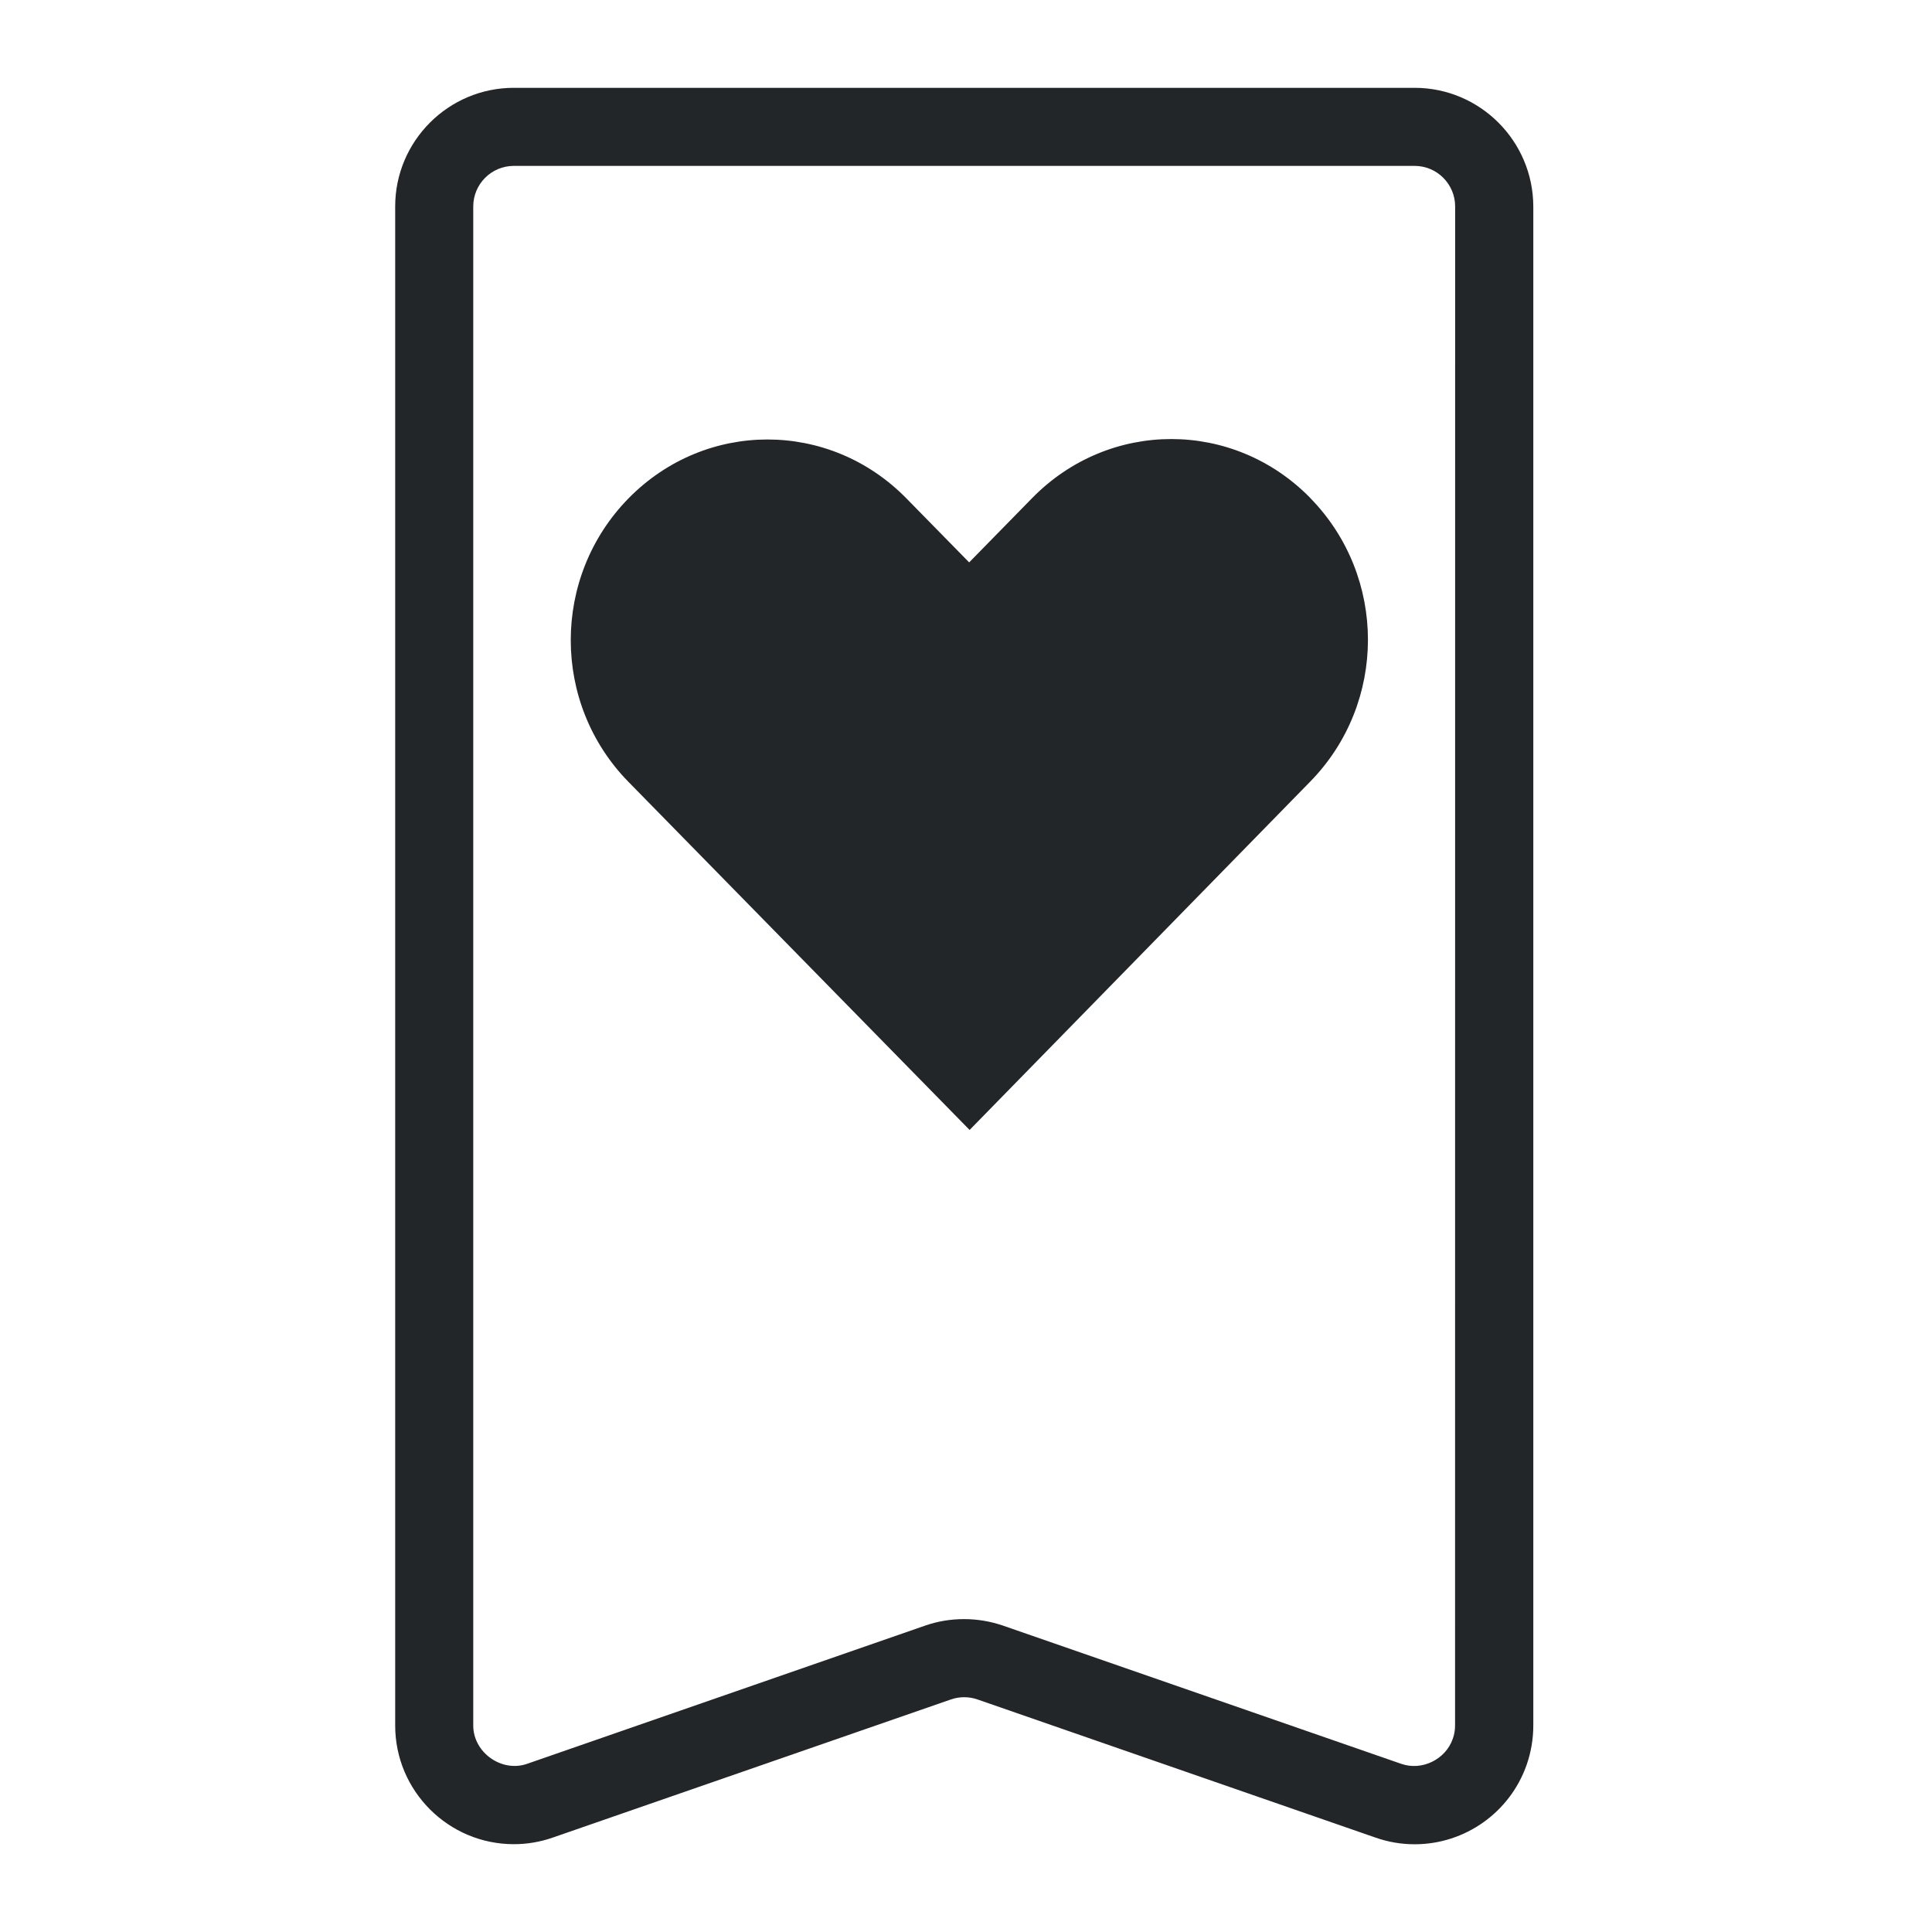 <?xml version="1.0" encoding="UTF-8" standalone="no"?>
<svg
   xmlns:dc="http://purl.org/dc/elements/1.1/"
   xmlns:cc="http://creativecommons.org/ns#"
   xmlns:rdf="http://www.w3.org/1999/02/22-rdf-syntax-ns#"
   xmlns:svg="http://www.w3.org/2000/svg"
   xmlns="http://www.w3.org/2000/svg"
   xmlns:sodipodi="http://sodipodi.sourceforge.net/DTD/sodipodi-0.dtd"
   xmlns:inkscape="http://www.inkscape.org/namespaces/inkscape"
   viewBox="0 0 22 22"
   version="1.1"
   id="svg6"
   sodipodi:docname="bookmark-new.svg"
   inkscape:version="1.0.2 (e86c870879, 2021-01-15)">
  <sodipodi:namedview
     pagecolor="#ffffff"
     bordercolor="#666666"
     borderopacity="1"
     objecttolerance="10"
     gridtolerance="10"
     guidetolerance="10"
     inkscape:pageopacity="0"
     inkscape:pageshadow="2"
     inkscape:window-width="1920"
     inkscape:window-height="1007"
     id="namedview8"
     showgrid="true"
     inkscape:zoom="20.184684"
     inkscape:cx="19.084488"
     inkscape:cy="6.81031"
     inkscape:window-x="0"
     inkscape:window-y="0"
     inkscape:window-maximized="1"
     inkscape:current-layer="svg6">
    <inkscape:grid
       type="xygrid"
       id="grid858" />
  </sodipodi:namedview>
  <defs
     id="defs3051">
    <style
       type="text/css"
       id="current-color-scheme">
      .ColorScheme-Text {
        color:#232629;
      }
      </style>
  </defs>
  <path
     d="M 16.108,1 H 5.851 C 5.106,1 4.5,1.606 4.5,2.351 V 19.649 C 4.5,20.394 5.106,21 5.851,21 6.002,21 6.151,20.975 6.294,20.925 L 10.828,19.352 c 0.097,-0.034 0.205,-0.034 0.303,0 l 4.535,1.574 c 0.143,0.05 0.292,0.075 0.443,0.075 v 0 c 0.574,0 1.087,-0.364 1.276,-0.907 0.049,-0.142 0.075,-0.292 0.075,-0.444 V 2.351 C 17.458,1.605 16.852,1 16.108,1 Z m 0.461,18.649 c 0,0.051 -0.008,0.102 -0.026,0.151 -0.081,0.234 -0.35,0.368 -0.587,0.285 l -4.535,-1.574 c -0.143,-0.049 -0.292,-0.074 -0.443,-0.074 -0.151,0 -0.3,0.024 -0.443,0.074 L 6.002,20.085 C 5.712,20.186 5.389,19.956 5.389,19.649 V 2.351 C 5.389,2.096 5.596,1.889 5.851,1.889 h 10.257 c 0.255,0 0.462,0.207 0.462,0.462 z"
     id="path2"
     style="fill:#232629;fill-opacity:1;stroke-width:0.444" />
  <path
     d="m 14.92,5.671 c 0.876,0.894 0.876,2.334 0,3.229 L 11.041,12.867 C 9.747,11.546 8.452,10.225 7.157,8.904 c -0.877,-0.894 -0.877,-2.334 0,-3.229 0.877,-0.894 2.288,-0.894 3.164,0 l 0.715,0.729 0.719,-0.734 c 0.877,-0.894 2.288,-0.894 3.165,0 z"
     style="color:#000000;fill:#232629;fill-opacity:1;stroke-width:0.151;enable-background:accumulate"
     stroke="none"
     marker="none"
     visibility="visible"
     display="inline"
     overflow="visible"
     id="path2-3" />
</svg>
